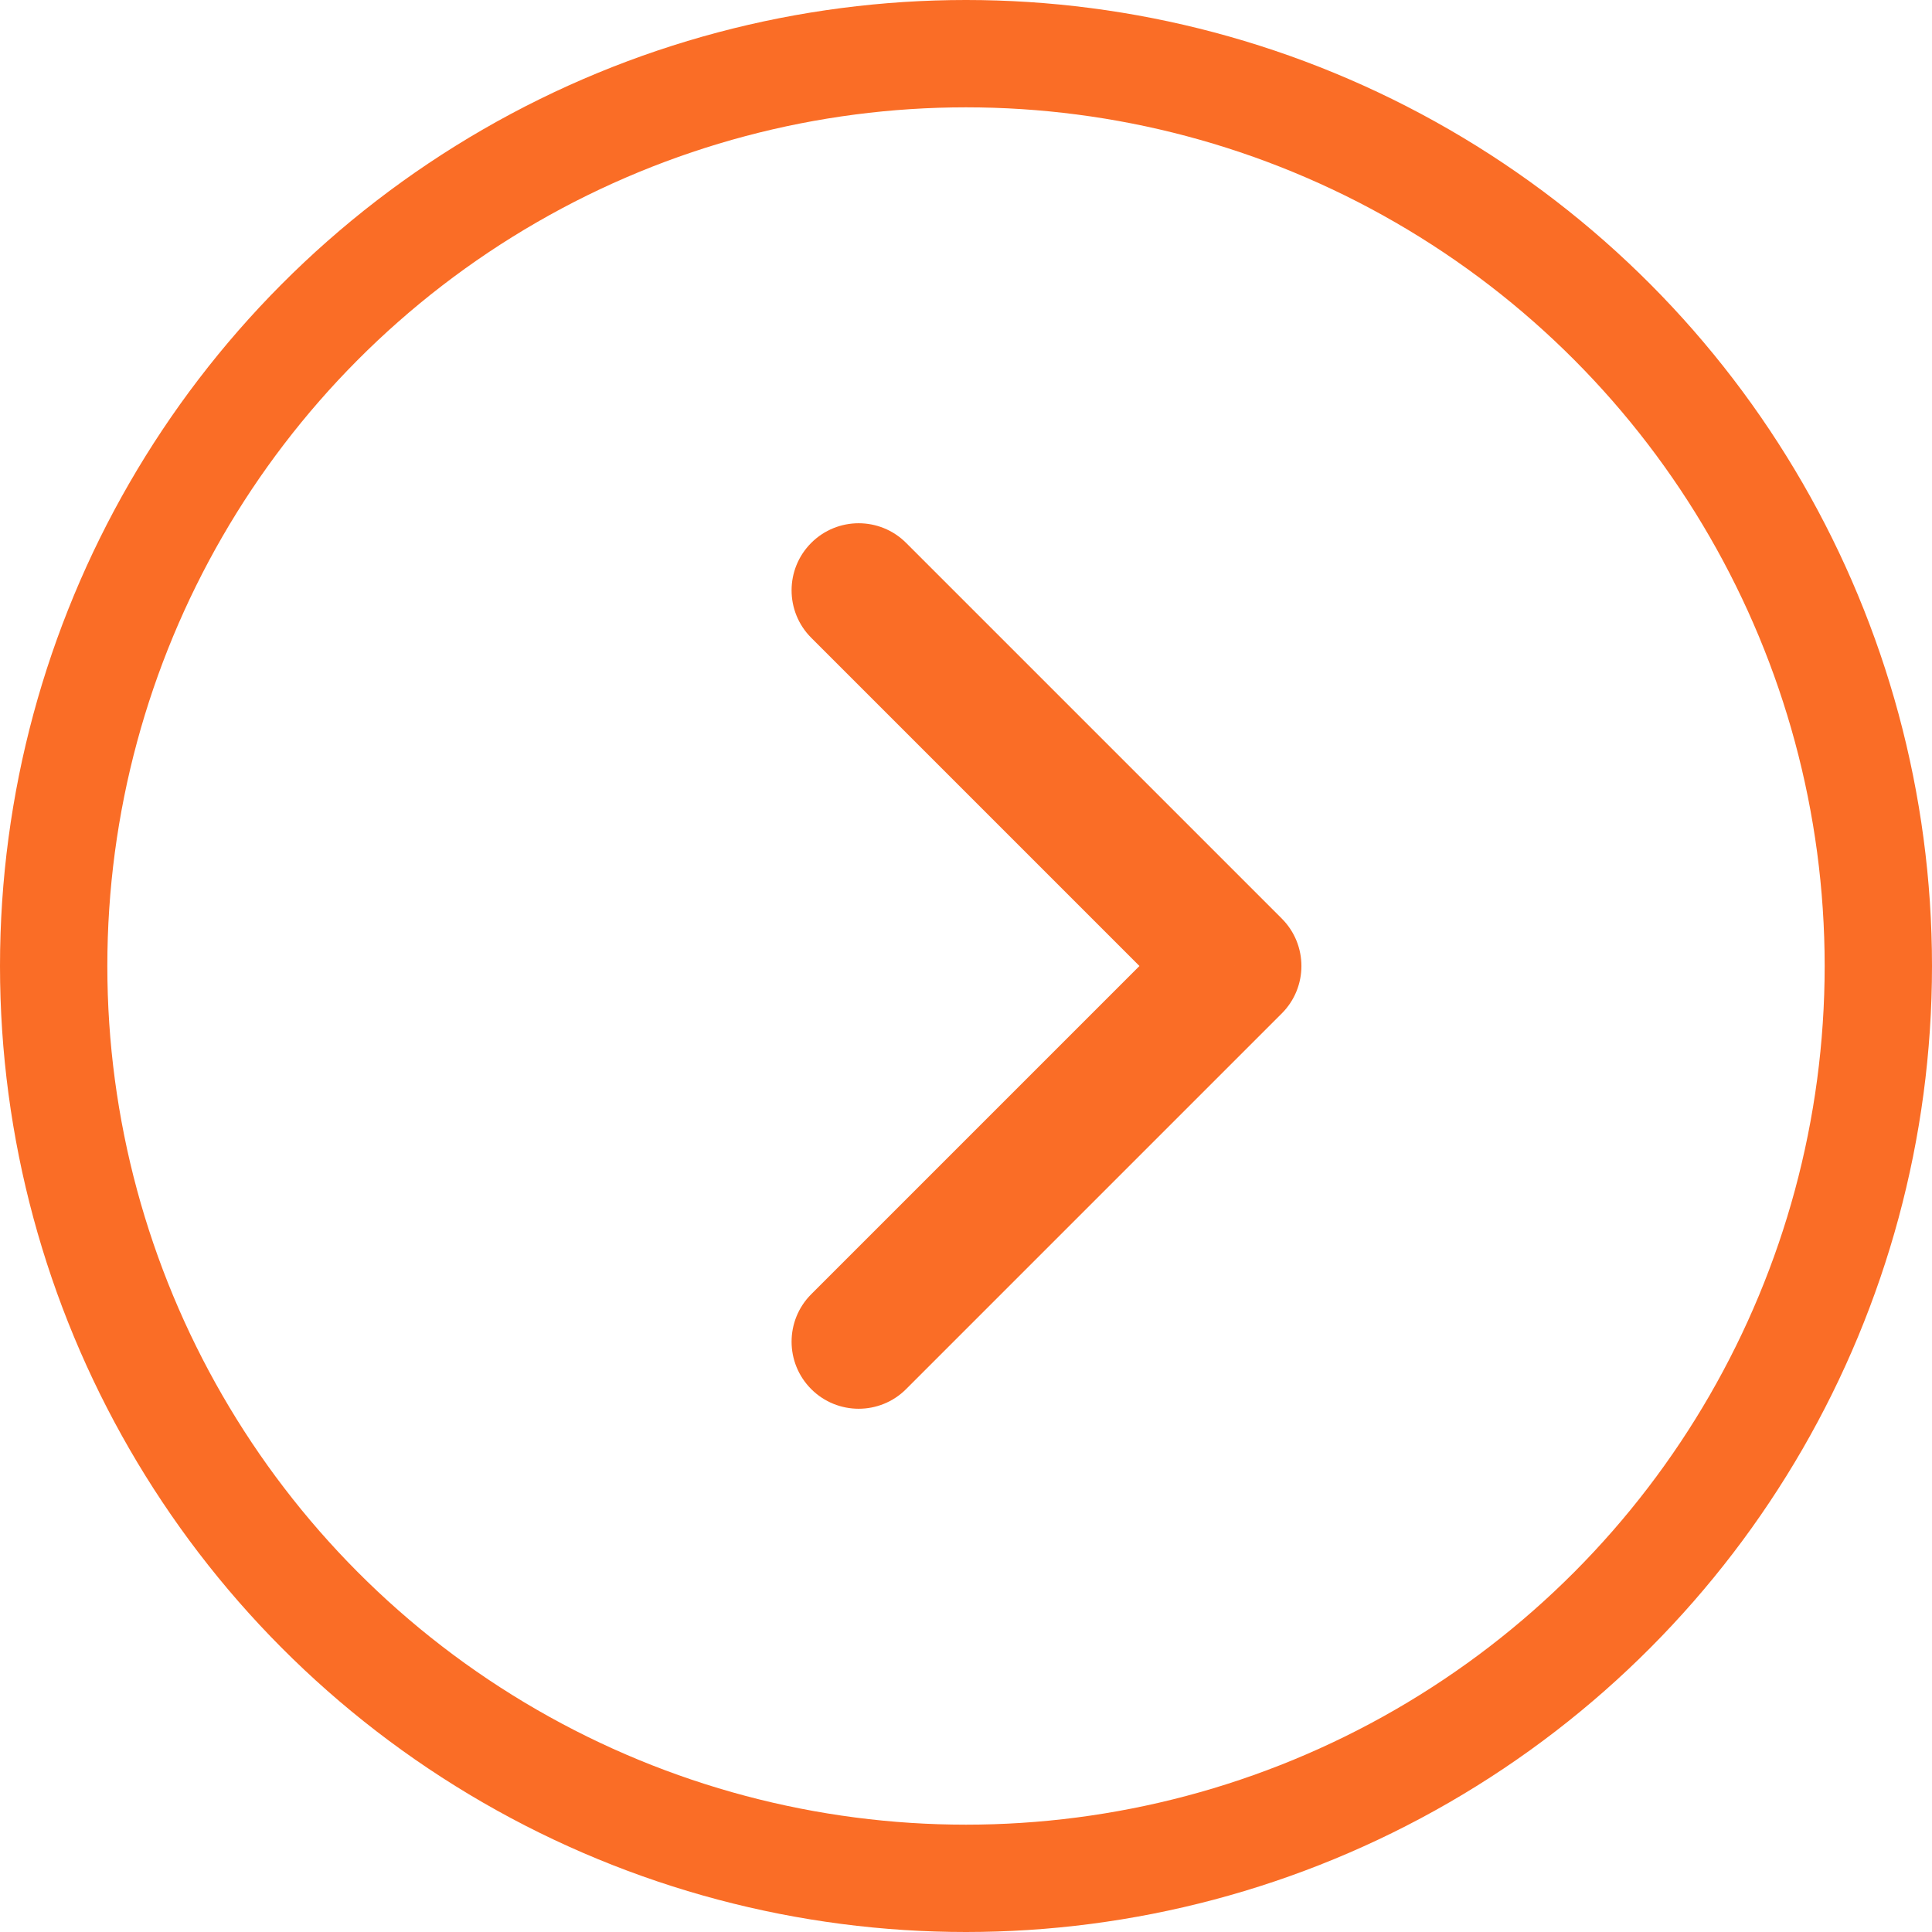 <svg width="36" height="36" viewBox="0 0 36 36" fill="none" xmlns="http://www.w3.org/2000/svg">
<circle cx="18" cy="18" r="17" stroke="#FA6D26" stroke-width="2"/>
<path d="M23 18L23.884 18.884C24.372 18.396 24.372 17.604 23.884 17.116L23 18ZM16.884 10.116C16.396 9.628 15.604 9.628 15.116 10.116C14.628 10.604 14.628 11.396 15.116 11.884L16.884 10.116ZM15.116 24.116C14.628 24.604 14.628 25.396 15.116 25.884C15.604 26.372 16.396 26.372 16.884 25.884L15.116 24.116ZM23.884 17.116L16.884 10.116L15.116 11.884L22.116 18.884L23.884 17.116ZM22.116 17.116L15.116 24.116L16.884 25.884L23.884 18.884L22.116 17.116Z" fill="#FA6D26"/>
</svg>
